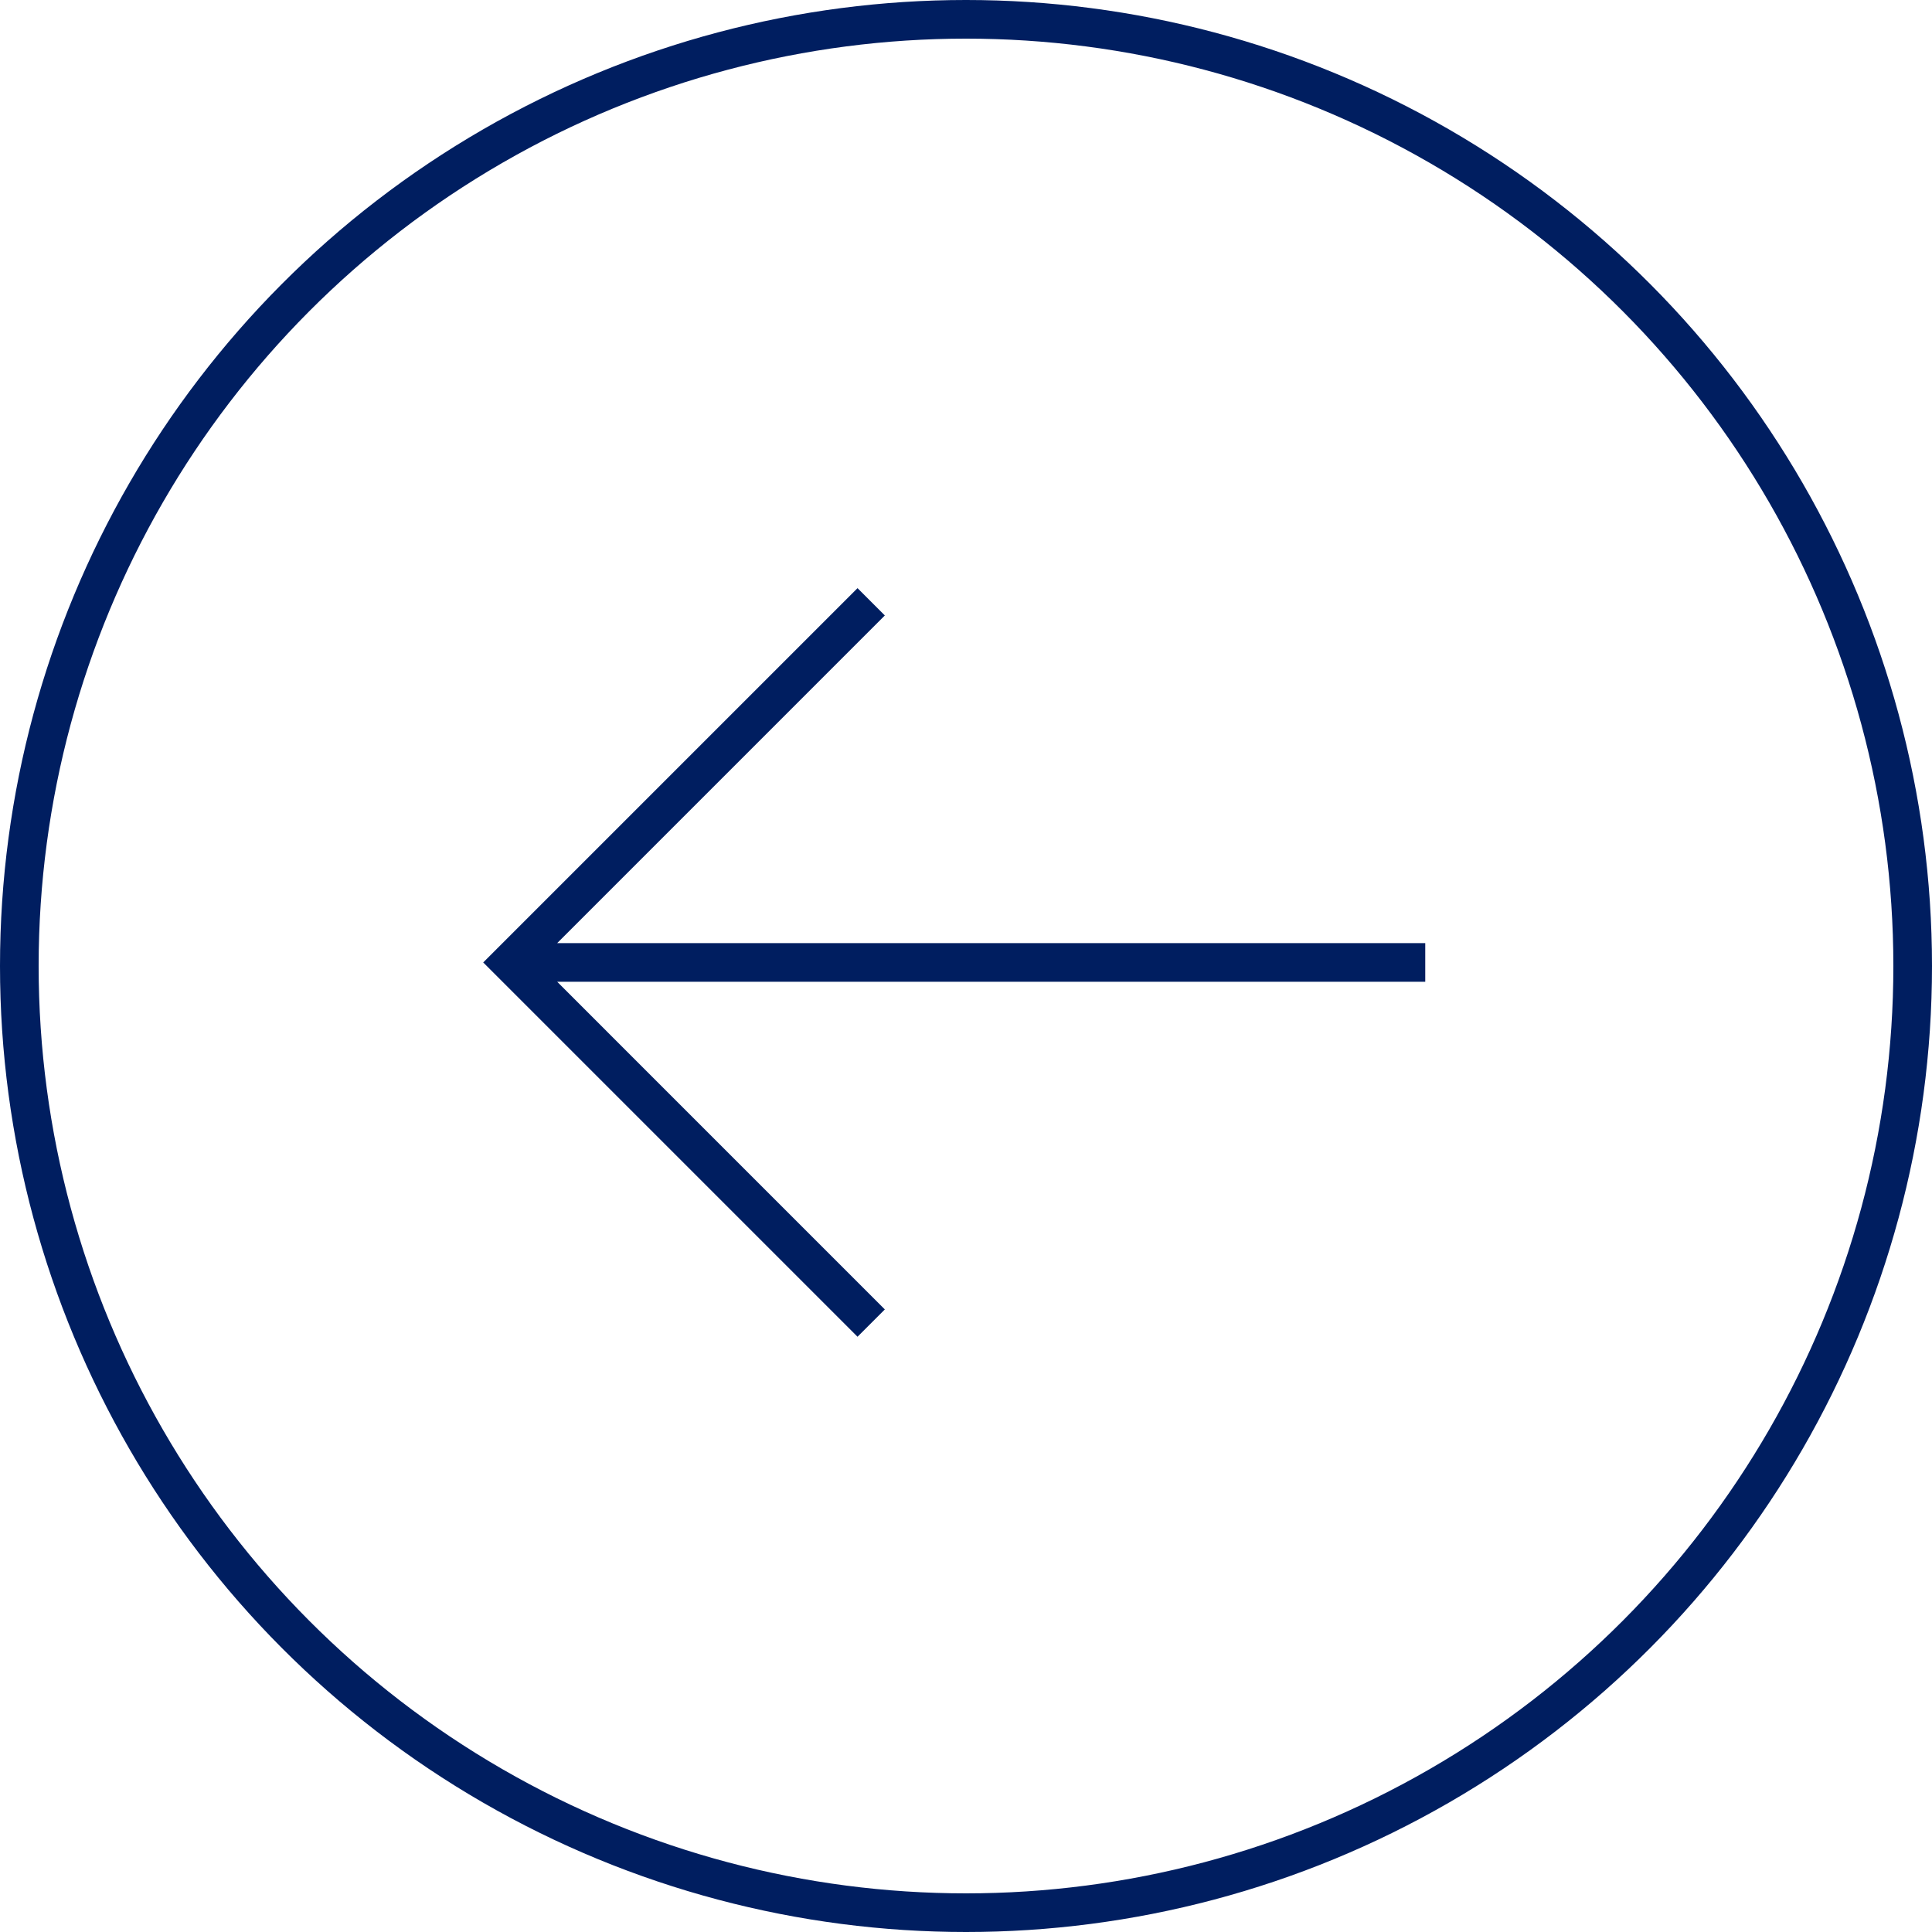 <svg width="100" height="100" viewBox="0 0 100 100" fill="none" xmlns="http://www.w3.org/2000/svg">
<circle cx="50" cy="50" r="49" transform="matrix(-1 0 0 1 100 0)" stroke="#001E60" stroke-width="2"/>
<path fill-rule="evenodd" clip-rule="evenodd" d="M28.84 50.816H73.771V48.816H28.84L45.799 31.856L44.385 30.442L25.718 49.109L25.011 49.816L25.718 50.523L44.385 69.19L45.799 67.776L28.84 50.816Z" fill="#001E60"/>
</svg>
